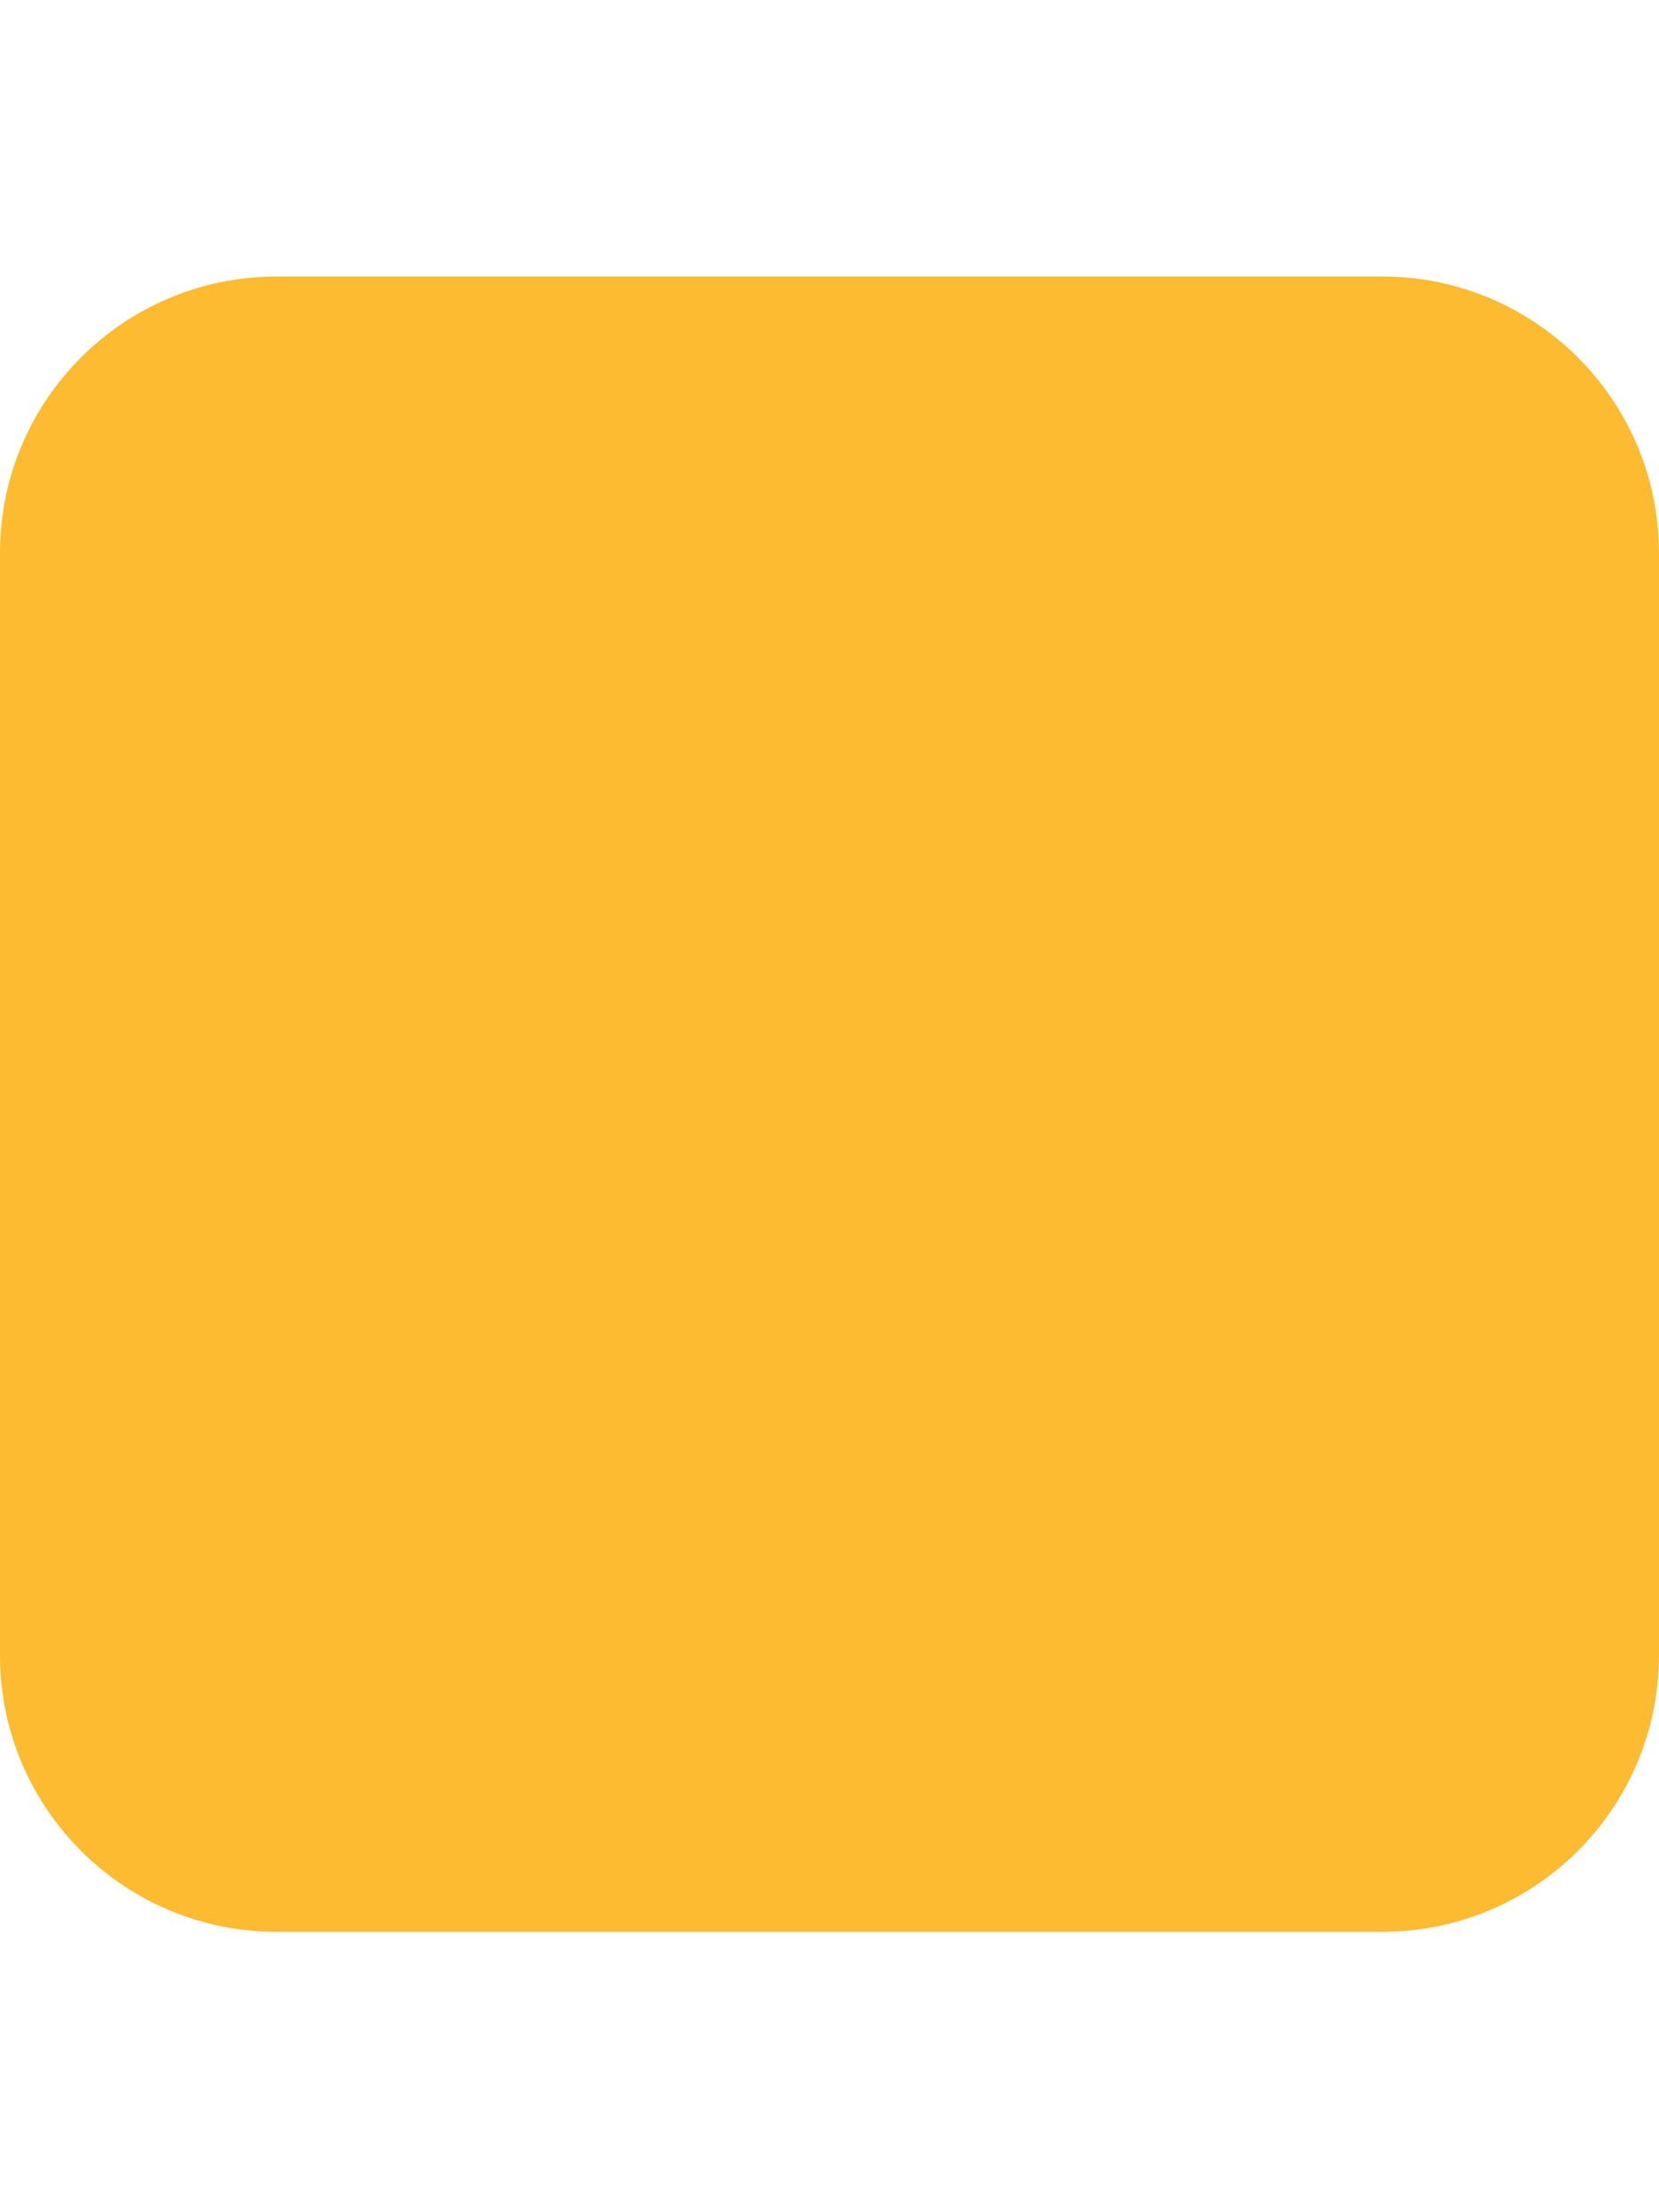 <svg viewBox="0 0 384 512" xmlns="http://www.w3.org/2000/svg"><path d="M384 128v255.1c0 35.35-28.65 64-64 64H64c-35.35 0-64-28.65-64-64V128c0-35.35 28.65-64 64-64h256c35.3 0 64 28.65 64 64z" fill="#fdbb32" class="fill-000000"></path></svg>